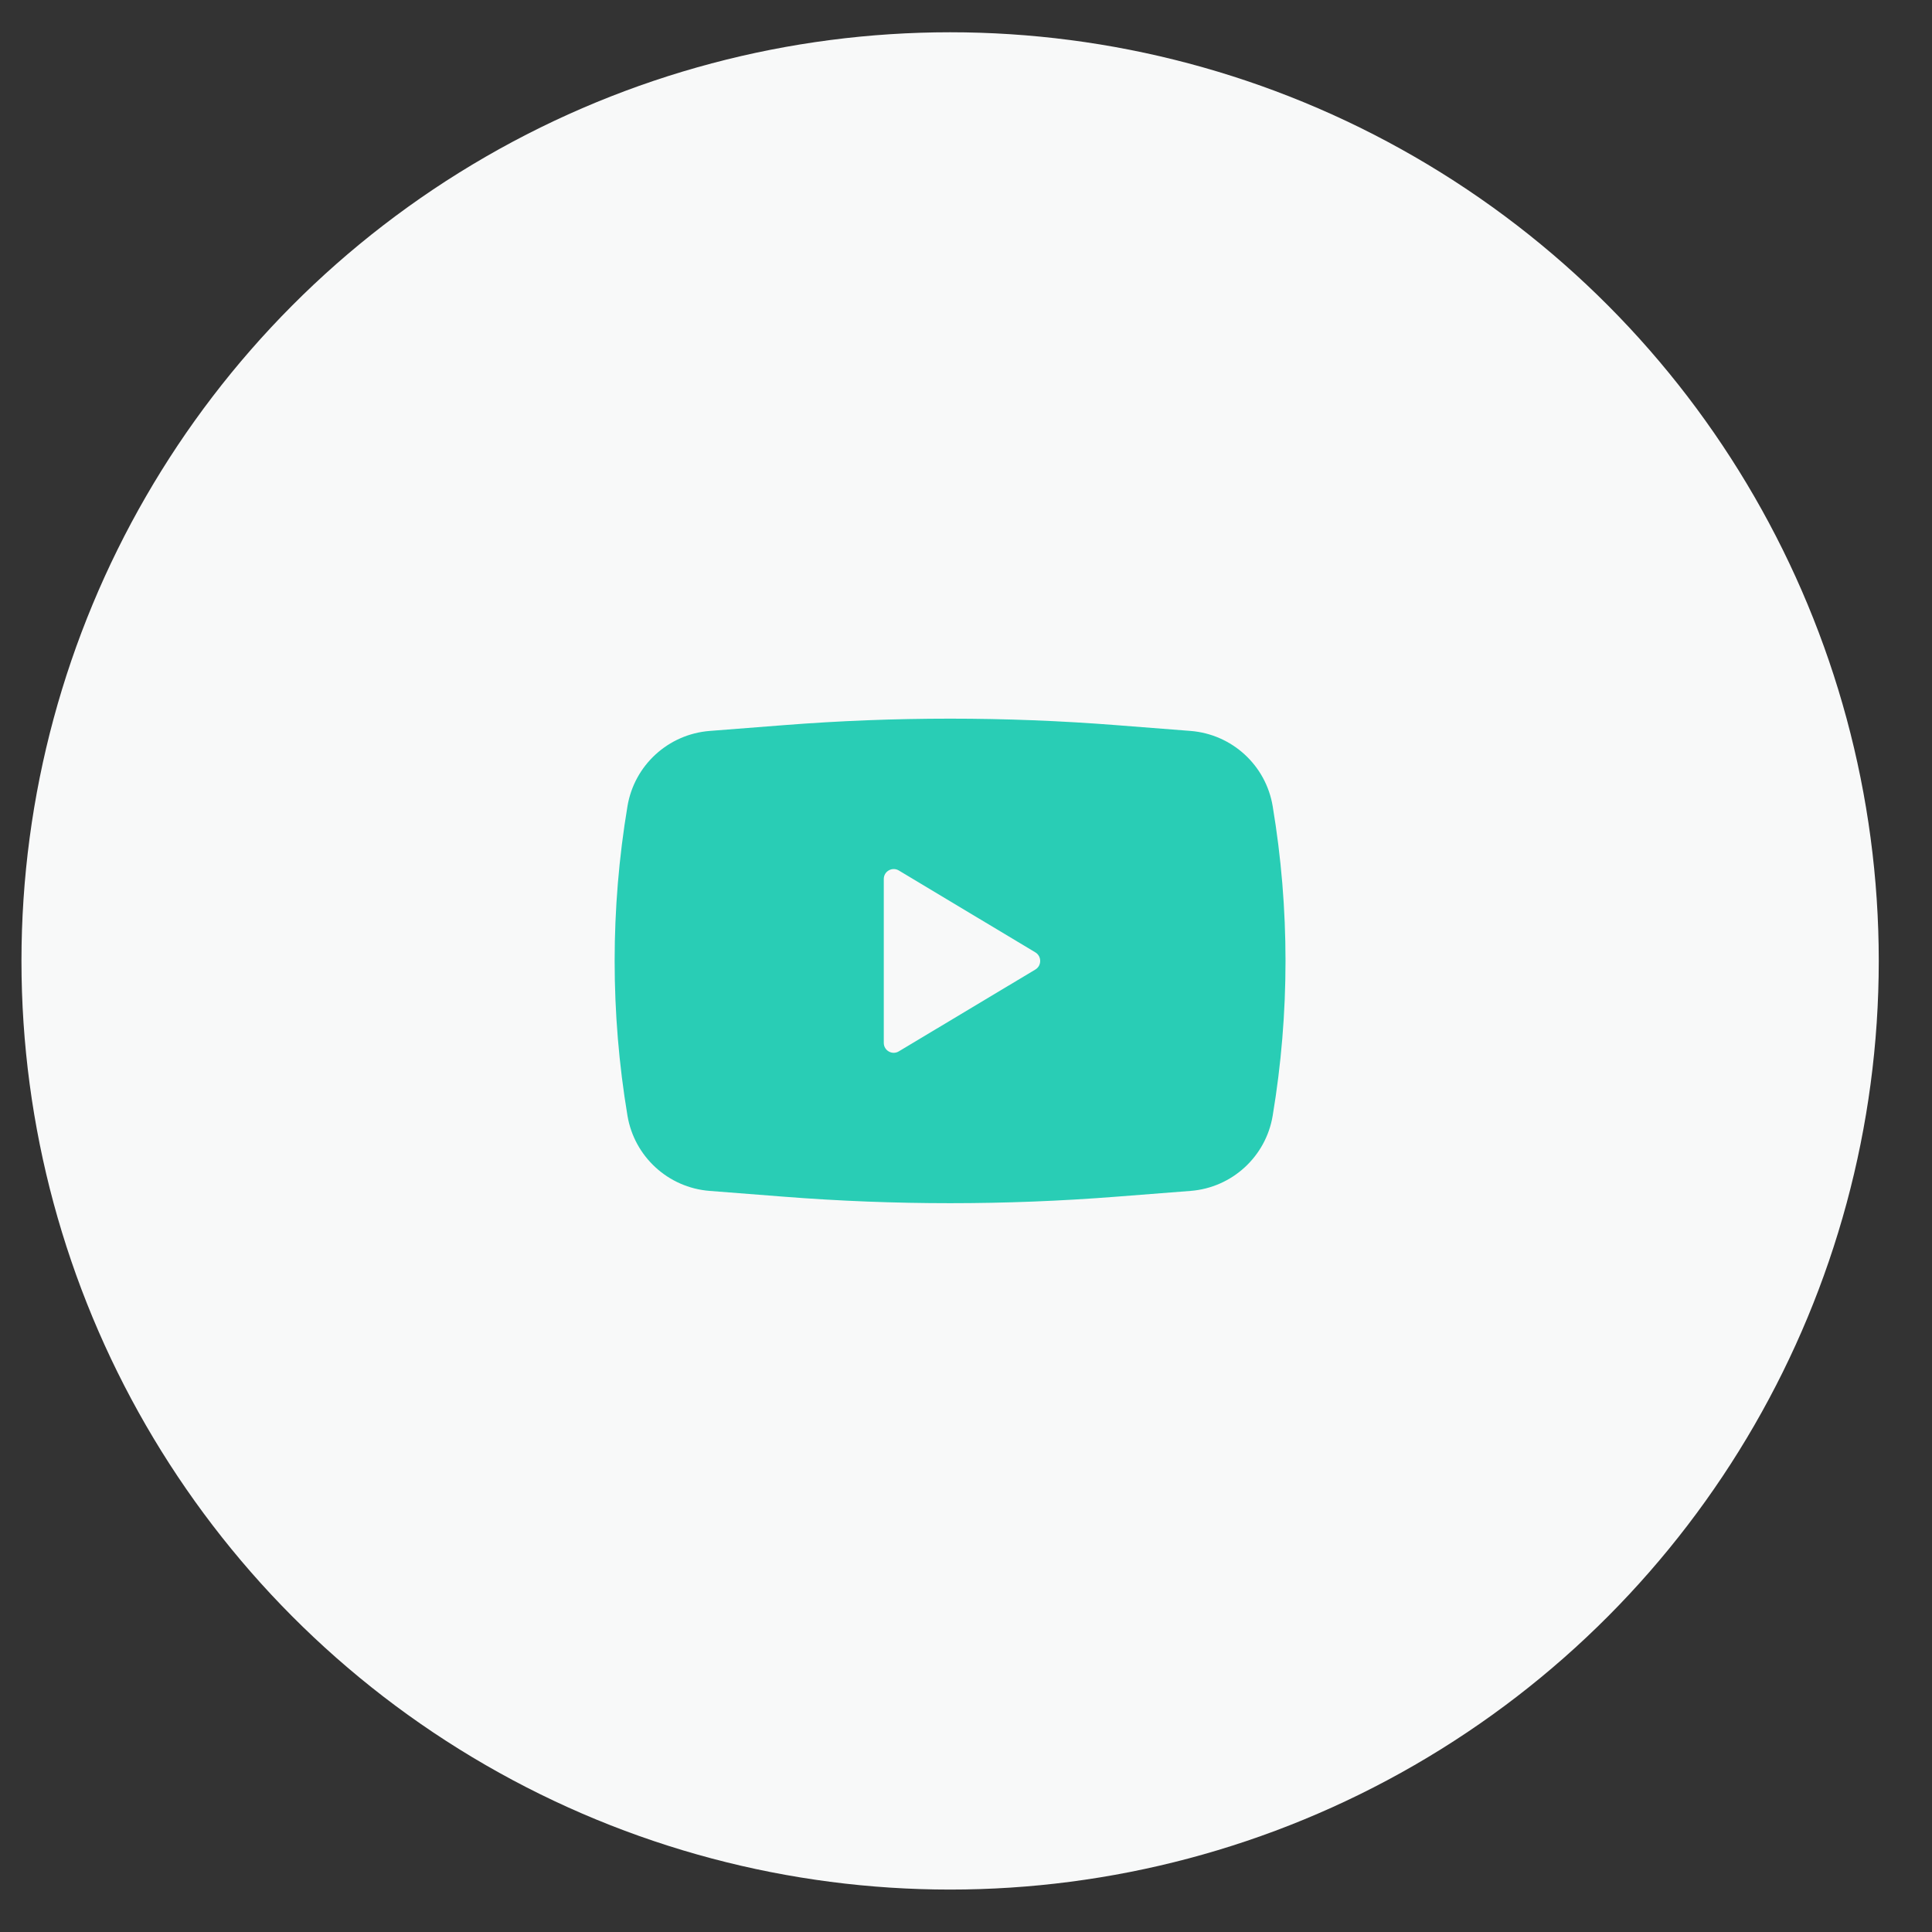 <svg width="27" height="27" viewBox="0 0 27 27" fill="none" xmlns="http://www.w3.org/2000/svg">
<rect x="0" y="0" width="27" height="27" fill="#333333" stroke="none"/>
<circle cx="13.278" cy="13.429" r="12.978" fill="#F8F9F9"/>
<path fill-rule="evenodd" clip-rule="evenodd" d="M10.955 10.134C12.501 10.013 14.054 10.013 15.6 10.134L16.639 10.215C17.217 10.261 17.691 10.694 17.786 11.267C18.025 12.698 18.025 14.16 17.786 15.592C17.691 16.164 17.217 16.598 16.639 16.643L15.6 16.724C14.054 16.845 12.501 16.845 10.955 16.724L9.917 16.643C9.338 16.598 8.865 16.164 8.769 15.592C8.53 14.16 8.53 12.698 8.769 11.267C8.865 10.694 9.338 10.261 9.917 10.215L10.955 10.134ZM12.351 14.574V12.284C12.351 12.176 12.469 12.11 12.561 12.165L14.47 13.31C14.559 13.364 14.559 13.495 14.47 13.549L12.561 14.693C12.469 14.749 12.351 14.682 12.351 14.574Z" fill="#29CDB5"/>
</svg>
